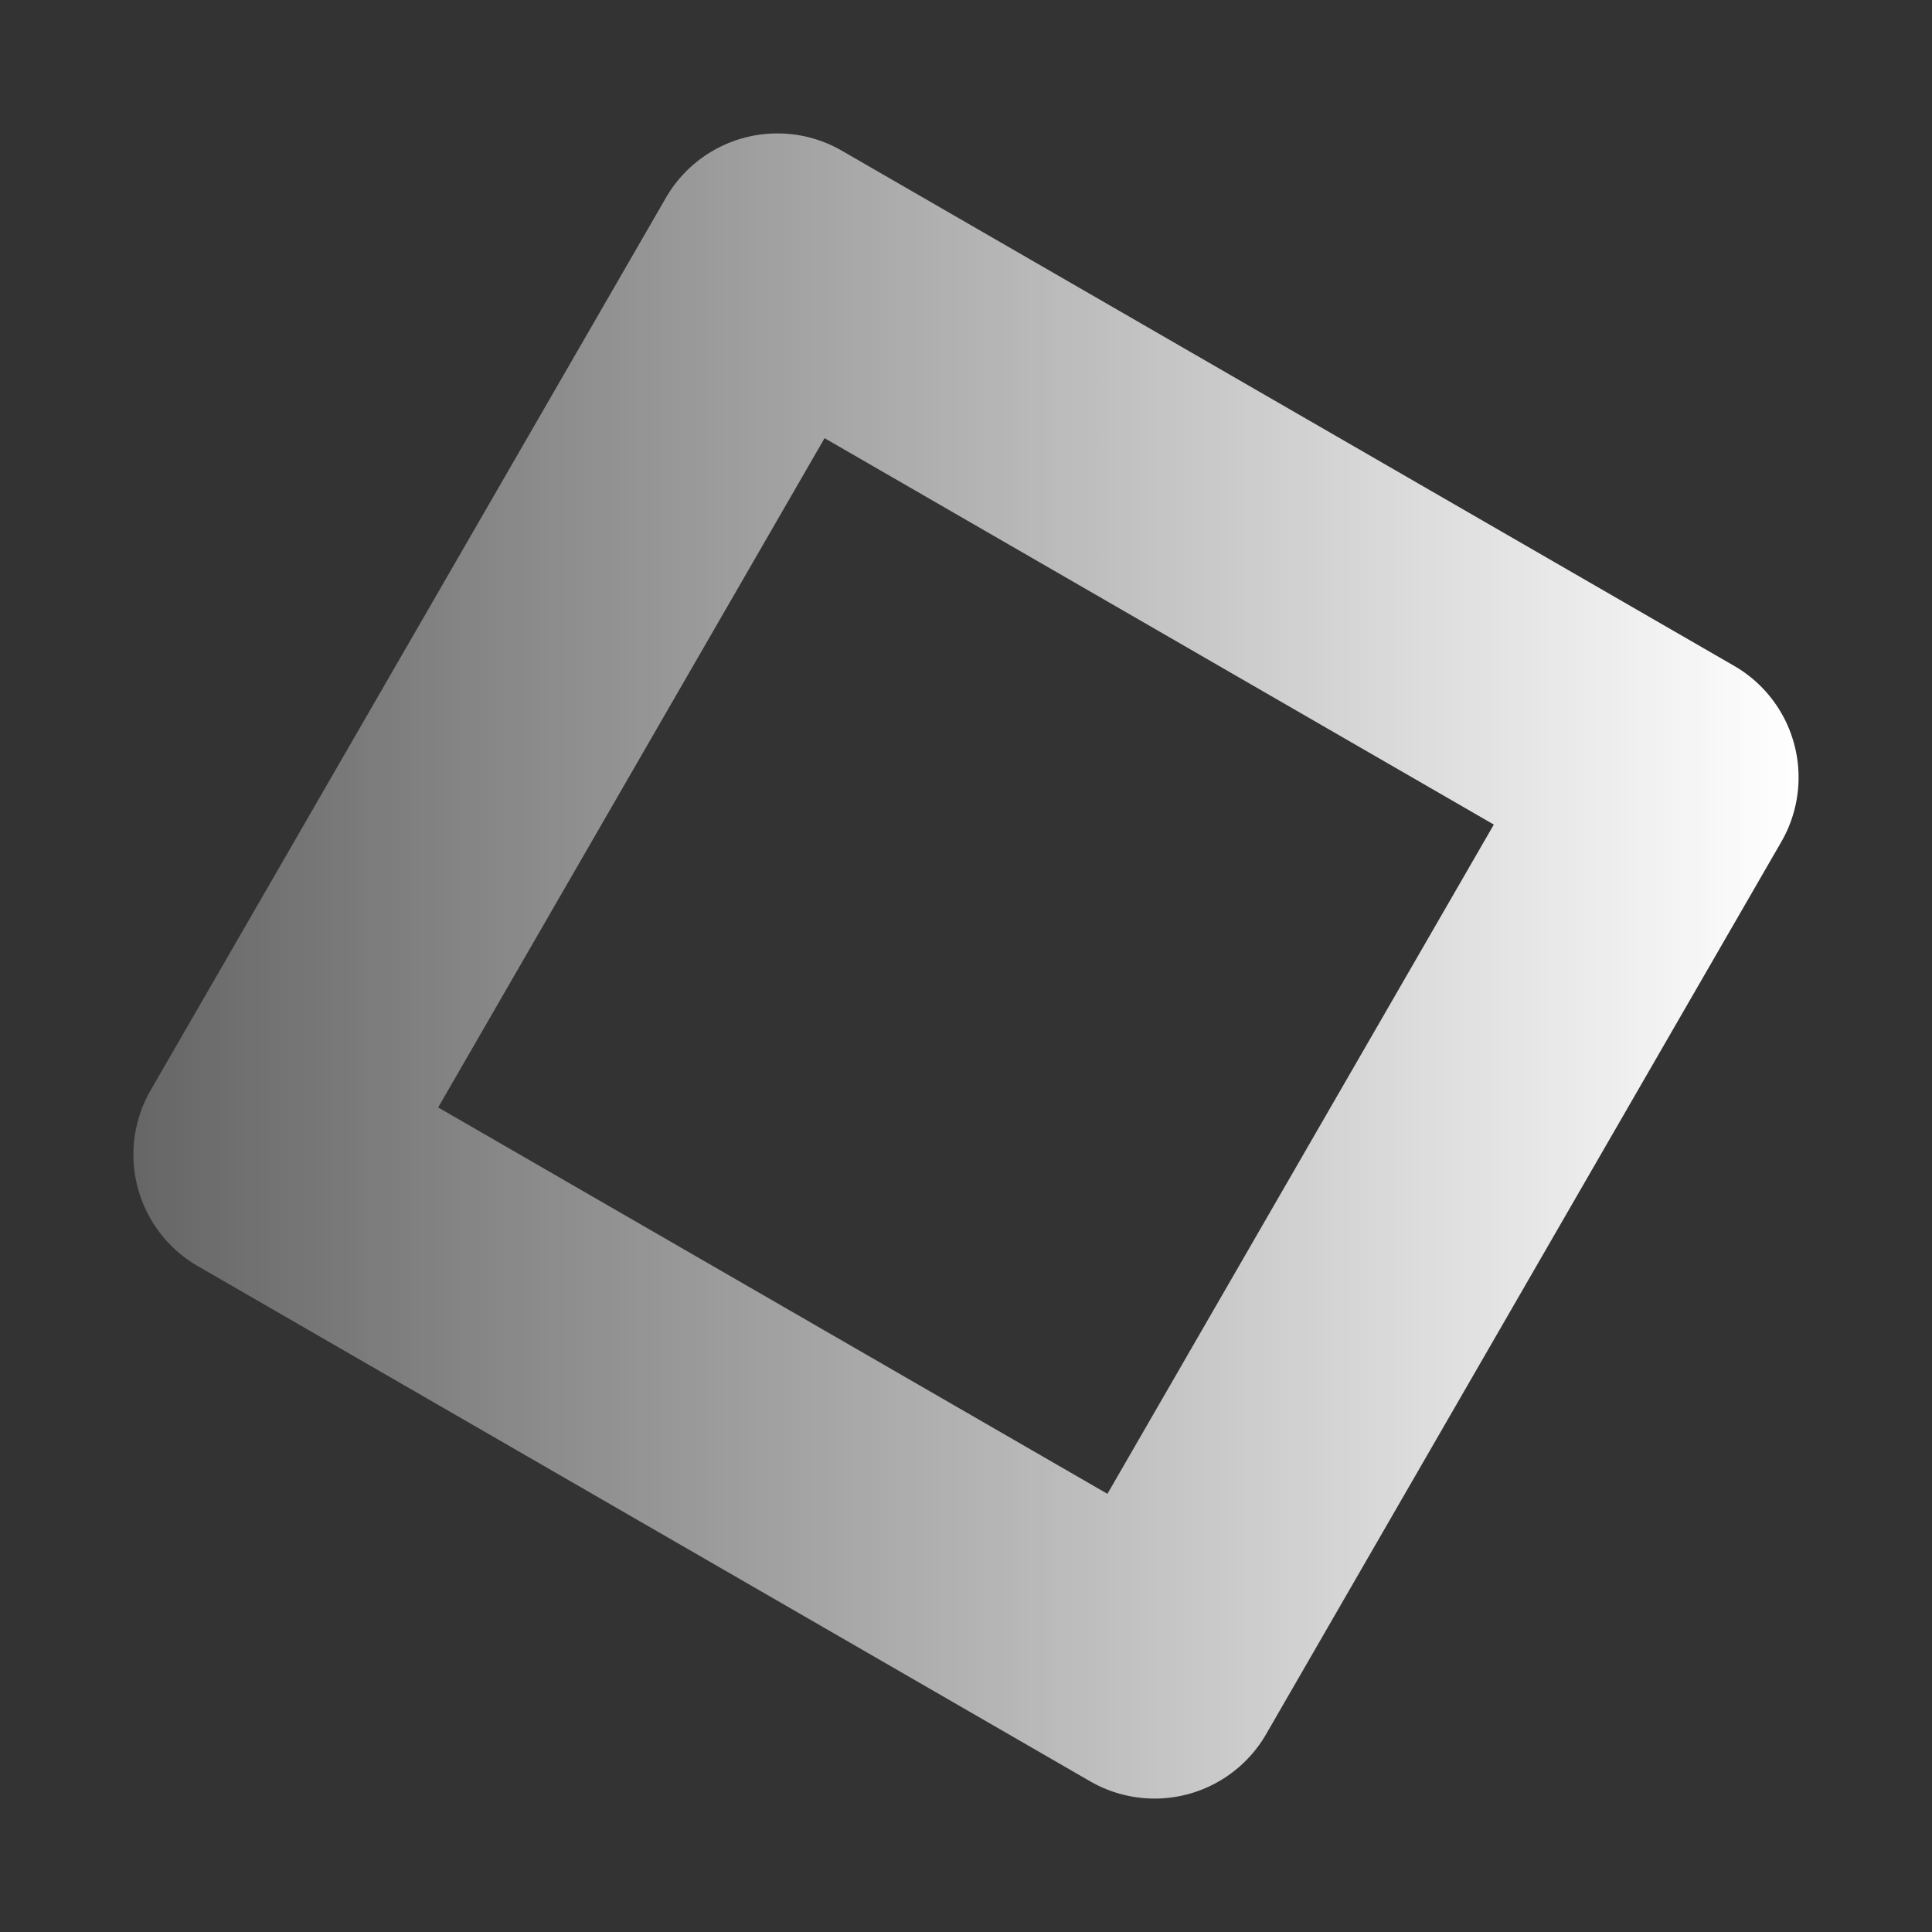 <svg xmlns="http://www.w3.org/2000/svg" xmlns:xlink="http://www.w3.org/1999/xlink" viewBox="0 0 1920 1920"><rect x="0" y="0" width="1920" height="1920" fill="#333333" stroke="none"/><defs><linearGradient id="a" x1="1154.799" y1="-149.884" x2="1982.222" y2="1283.262" gradientTransform="translate(-314.98 2035.018) rotate(-60)" gradientUnits="userSpaceOnUse"><stop offset="0" stop-color="#fff" stop-opacity="0.25"/><stop offset="1" stop-color="#fff"/></linearGradient></defs><path d="M661.744,196.595,149.744,1083.405a128,128,0,0,0,46.851,174.851h0L1083.405,1770.256a128,128,0,0,0,174.851-46.851h0L1770.256,836.595a128,128,0,0,0-46.851-174.851l-0-0L836.595,149.744A128,128,0,0,0,661.744,196.595Zm822.809,622.851-384,665.107-665.107-384L819.447,435.446Z" style="fill:url(#a)"/></svg>